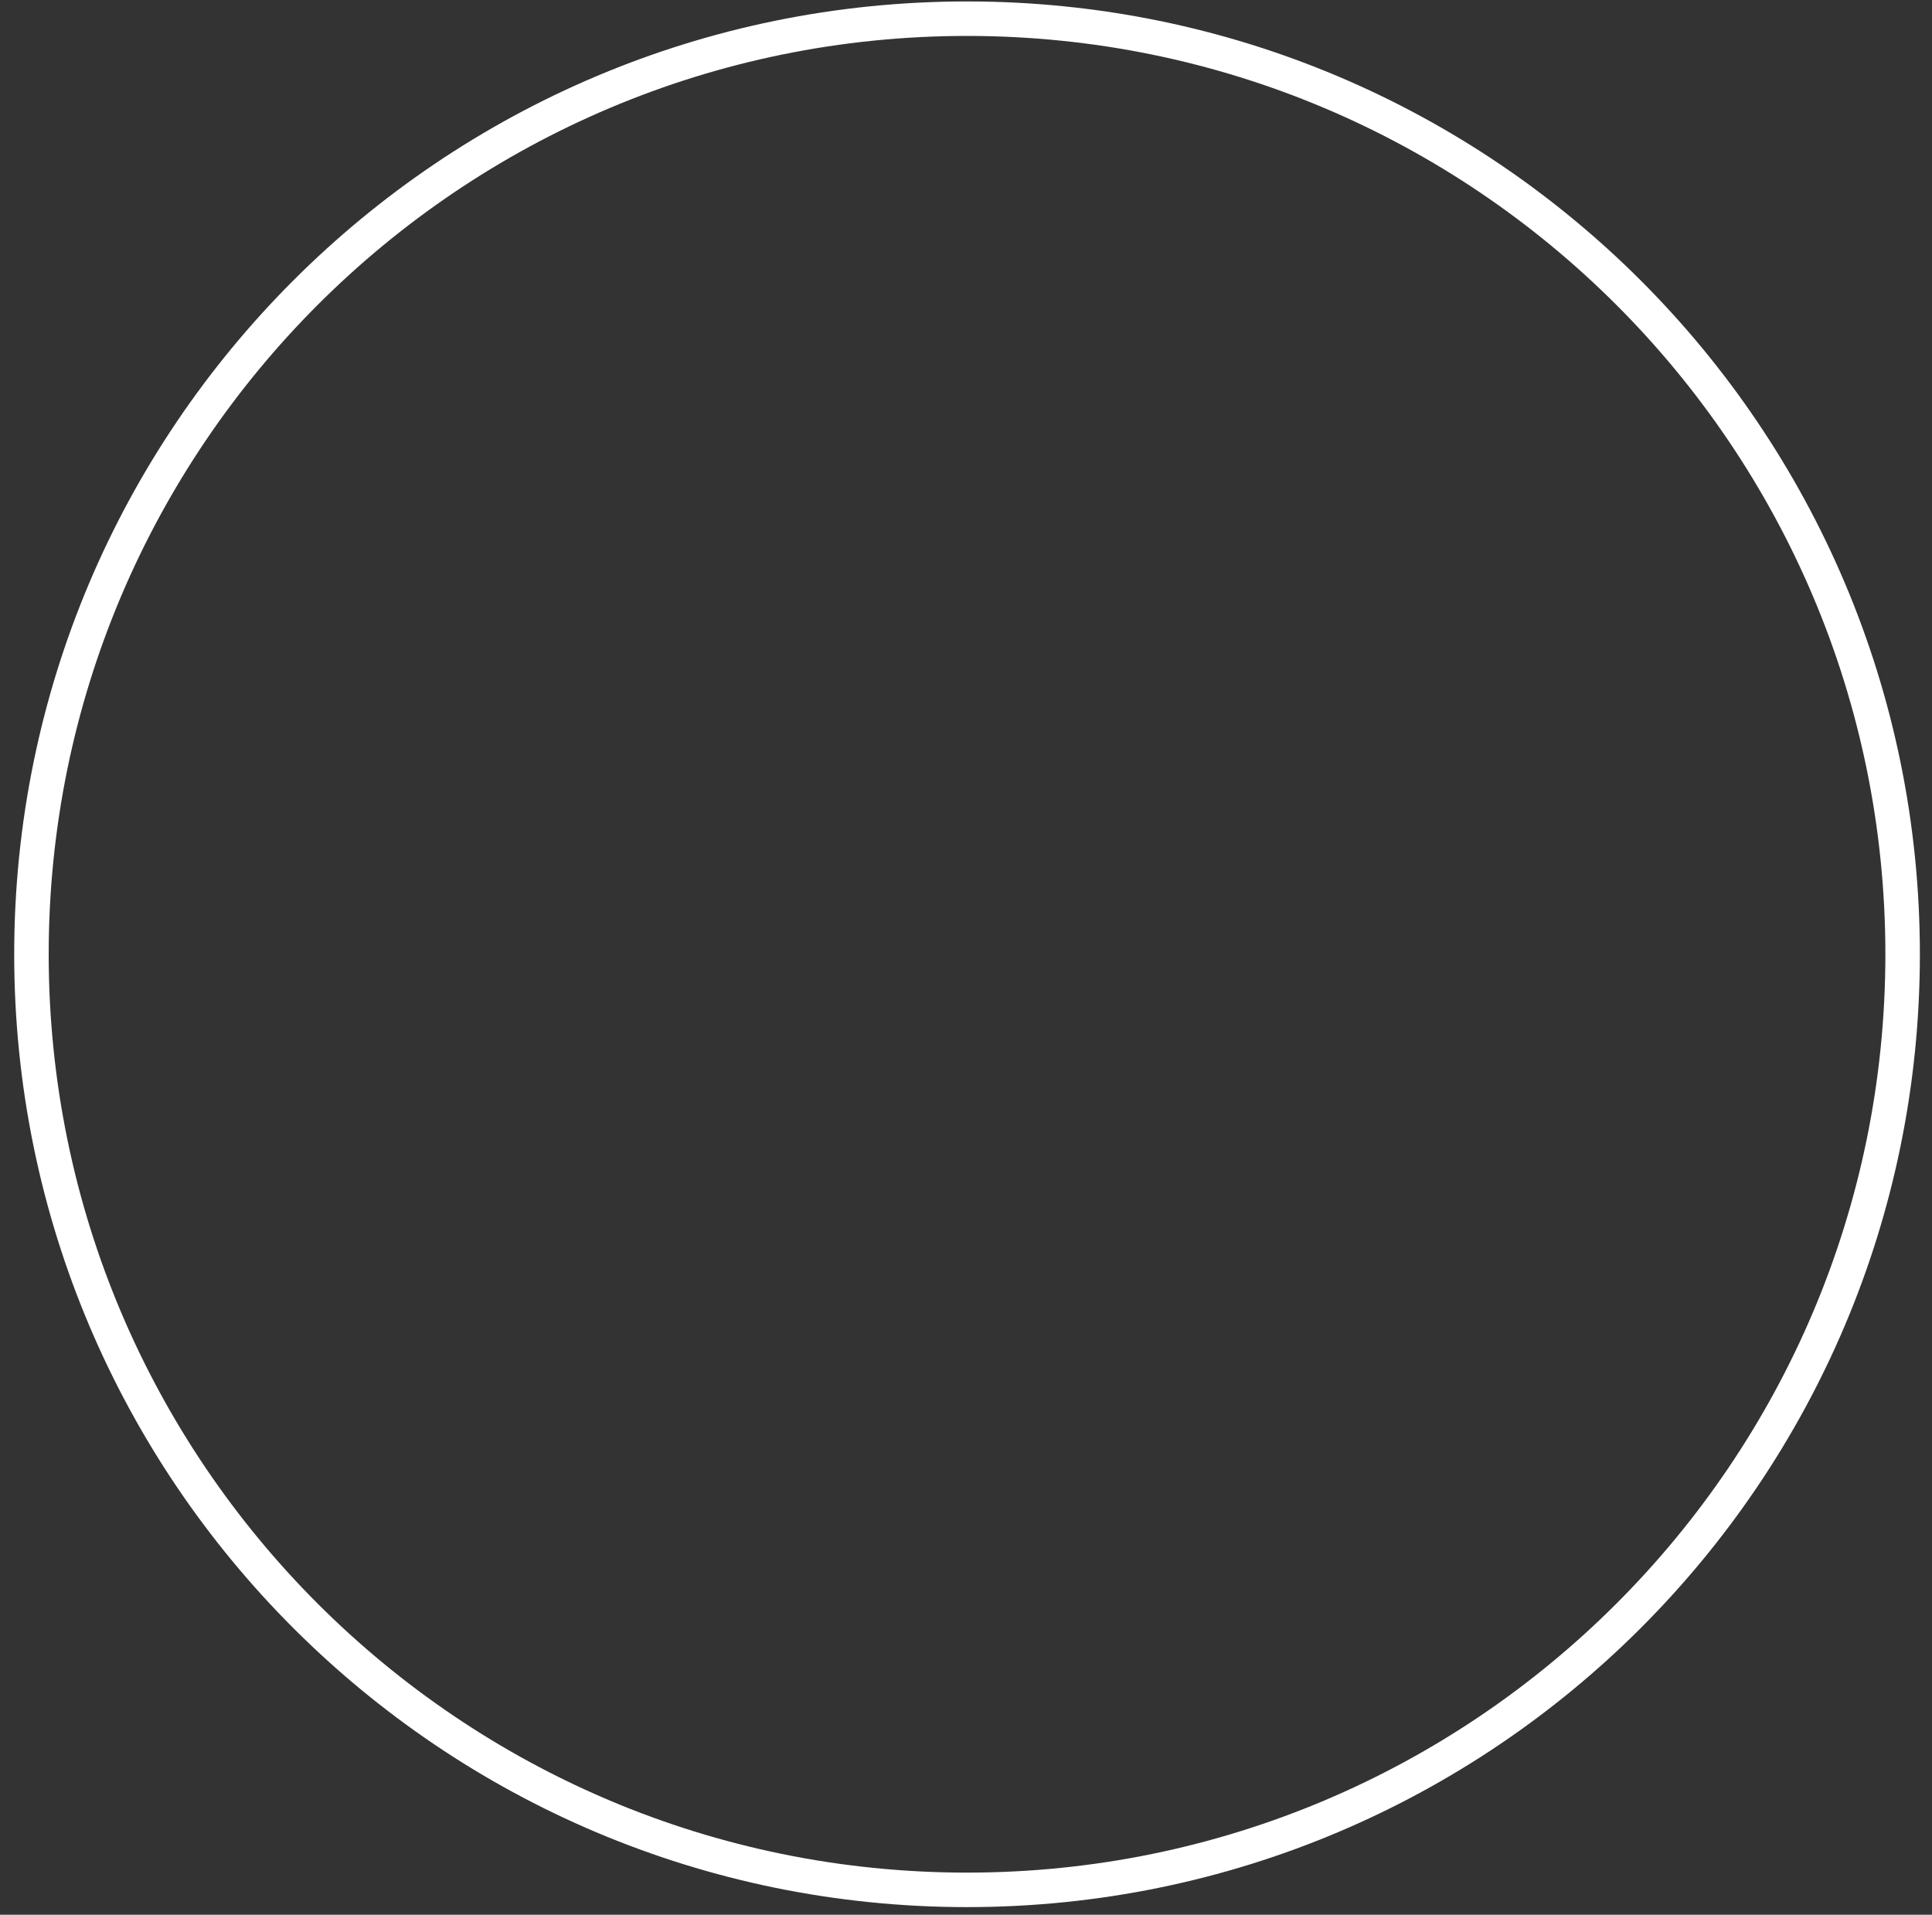 <svg width="112" height="111" viewBox="0 0 112 111" fill="none" xmlns="http://www.w3.org/2000/svg">
<rect x="0" y="0" width="112" height="111" fill="#333333" stroke="none"/>
<path d="M56.06 109.557C86.014 109.557 110.297 85.274 110.297 55.32C110.297 25.366 86.014 1.083 56.06 1.083C26.105 1.083 1.823 25.366 1.823 55.32C1.823 85.274 26.105 109.557 56.06 109.557Z" stroke="white" stroke-width="2" stroke-miterlimit="10"/>
</svg>
